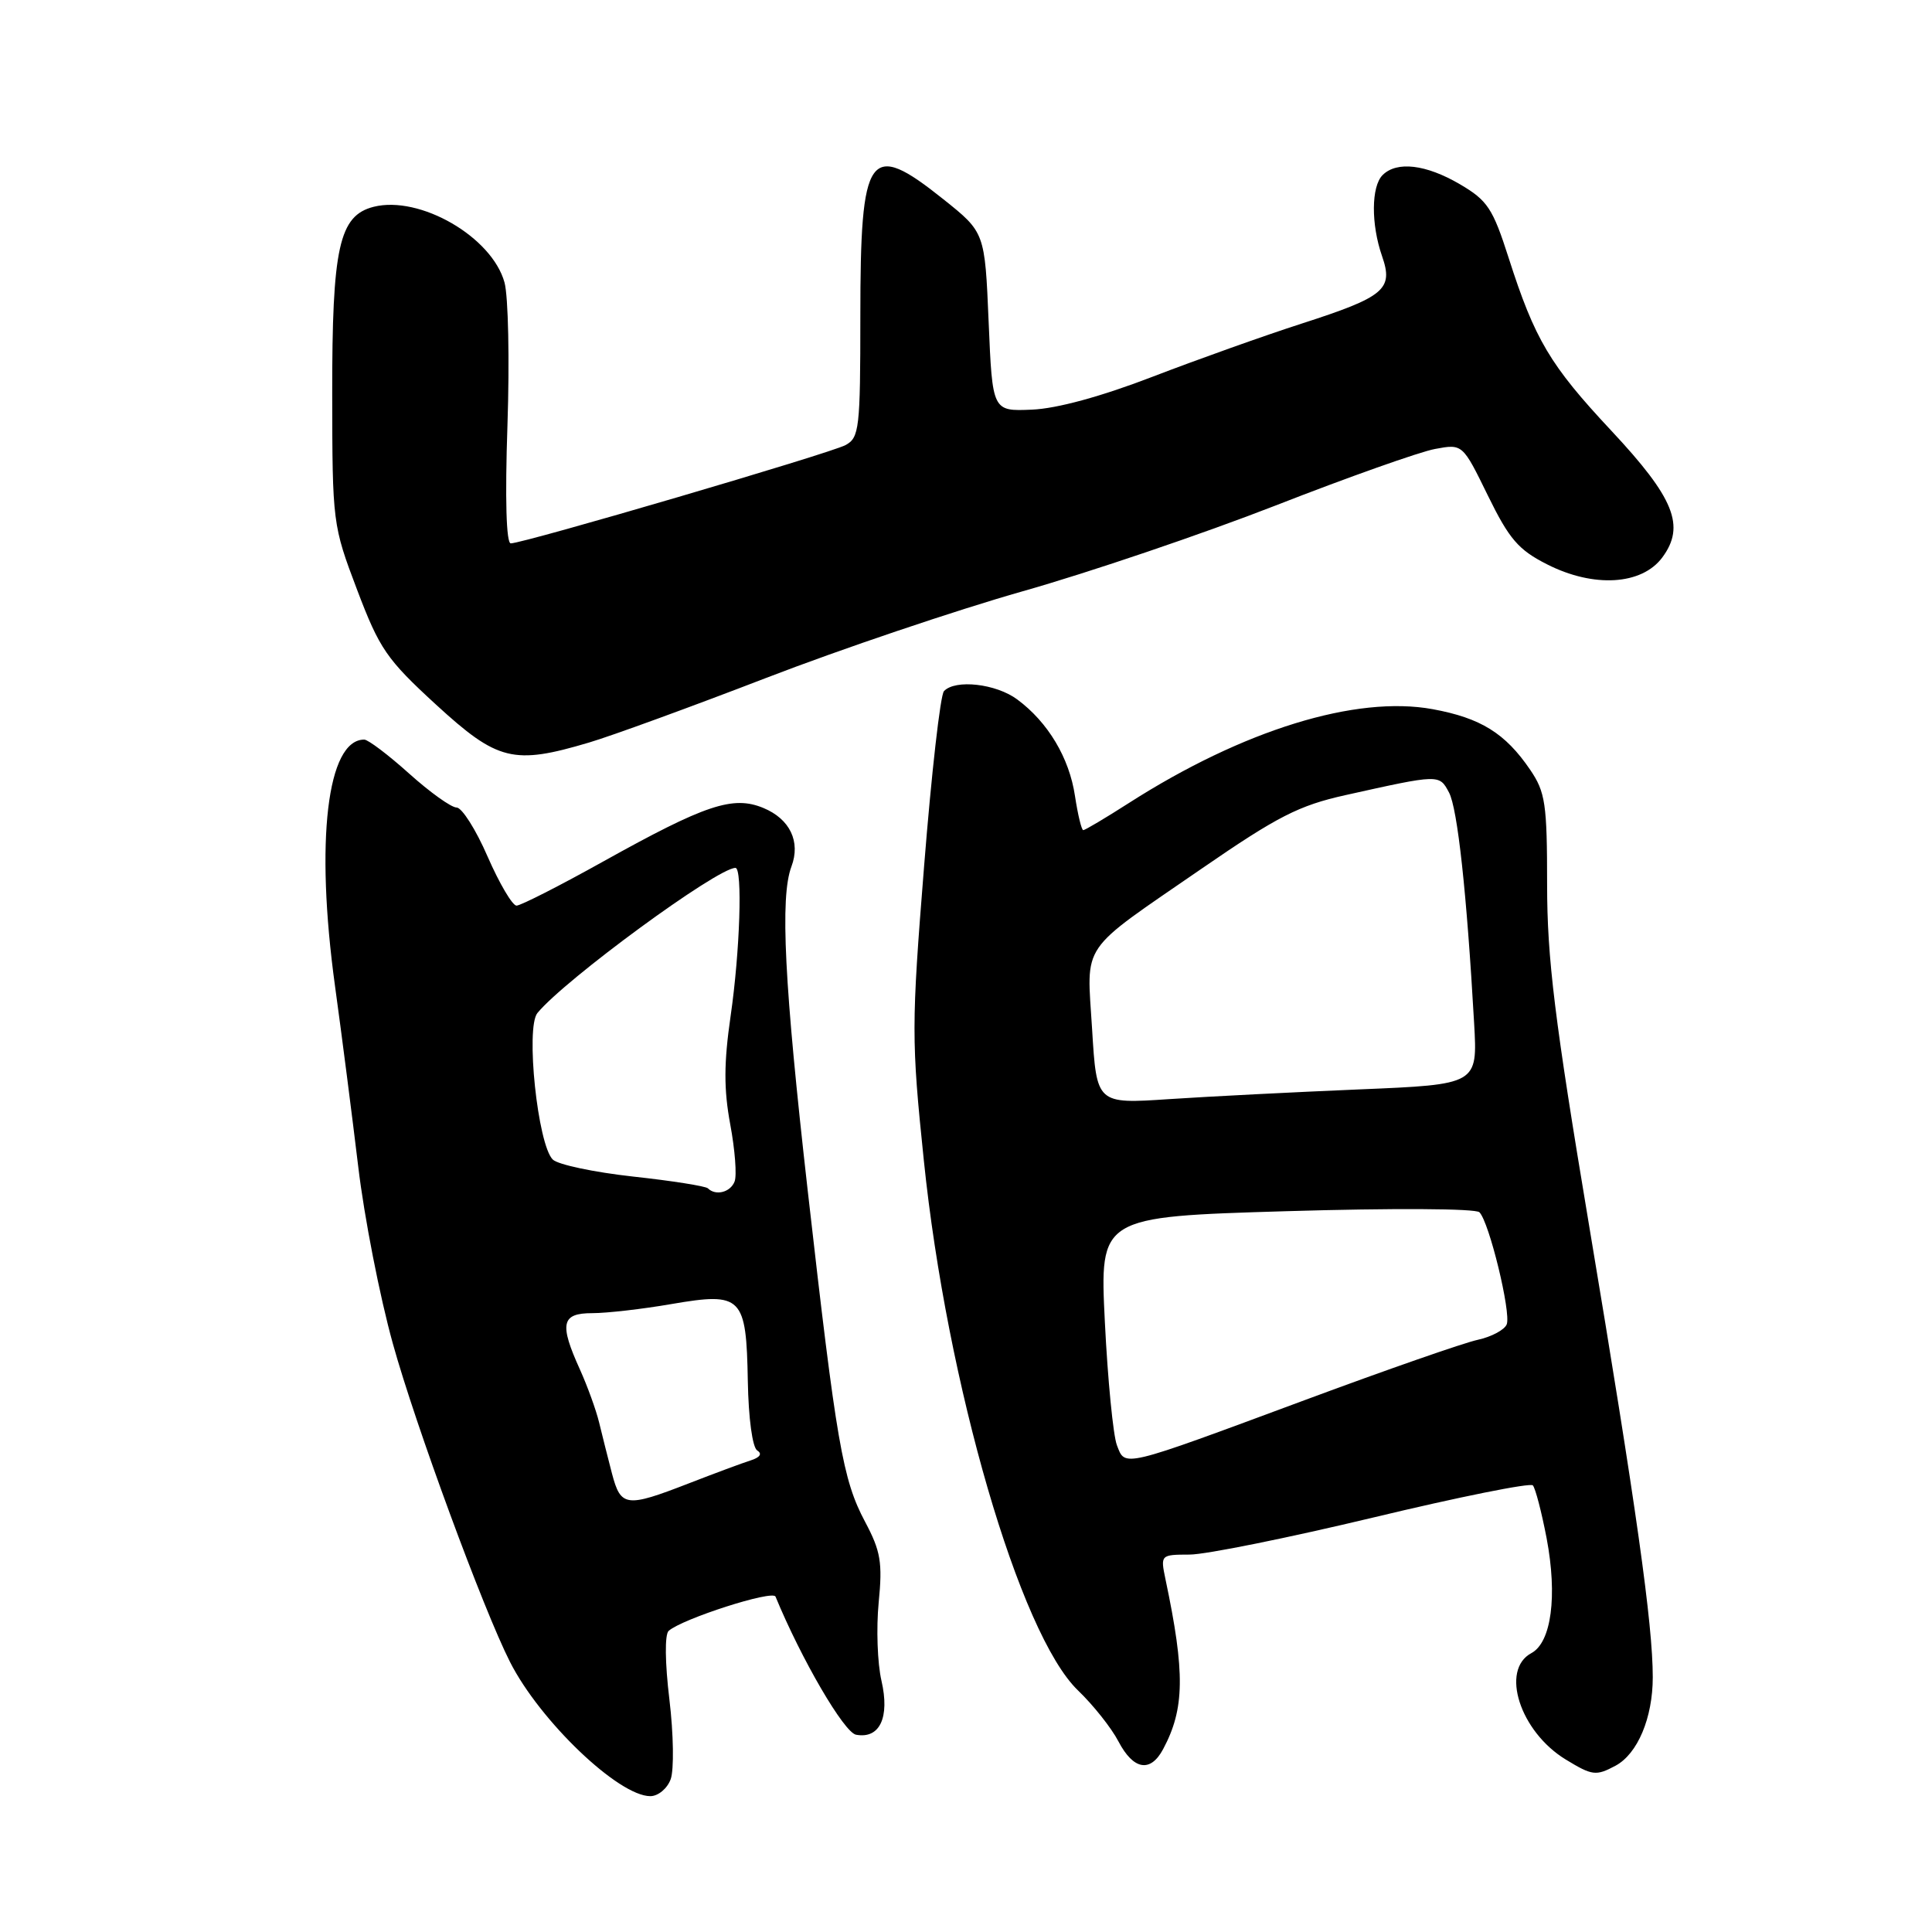 <?xml version="1.0" encoding="UTF-8" standalone="no"?>
<!DOCTYPE svg PUBLIC "-//W3C//DTD SVG 1.1//EN" "http://www.w3.org/Graphics/SVG/1.1/DTD/svg11.dtd" >
<svg xmlns="http://www.w3.org/2000/svg" xmlns:xlink="http://www.w3.org/1999/xlink" version="1.1" viewBox="0 0 256 256">
 <g >
 <path fill="currentColor"
d=" M 88.87 235.75 C 89.32 234.51 89.25 229.76 88.70 225.20 C 88.11 220.30 88.07 216.57 88.60 216.10 C 90.43 214.49 102.39 210.65 102.76 211.56 C 106.19 219.87 111.84 229.56 113.43 229.86 C 116.57 230.44 117.92 227.58 116.80 222.71 C 116.26 220.40 116.10 215.73 116.43 212.34 C 116.95 207.04 116.70 205.54 114.63 201.65 C 111.66 196.06 110.84 191.34 107.03 157.79 C 103.92 130.37 103.34 118.88 104.87 114.82 C 106.11 111.52 104.67 108.52 101.15 107.06 C 97.12 105.39 93.48 106.61 79.97 114.13 C 74.18 117.36 68.99 120.00 68.44 120.00 C 67.90 120.00 66.17 117.07 64.61 113.50 C 63.06 109.92 61.20 107.00 60.50 107.00 C 59.79 107.00 56.96 104.97 54.21 102.50 C 51.46 100.03 48.78 98.00 48.26 98.00 C 43.34 98.00 41.75 111.46 44.39 130.65 C 45.29 137.17 46.67 147.95 47.47 154.60 C 48.26 161.26 50.32 171.80 52.05 178.02 C 55.04 188.81 64.03 213.23 67.58 220.22 C 71.56 228.06 81.96 238.00 86.17 238.00 C 87.21 238.00 88.42 236.99 88.87 235.75 Z  M 214.06 233.97 C 216.99 232.40 219.00 227.63 219.00 222.24 C 219.00 215.20 216.84 199.88 210.55 162.30 C 205.98 135.00 205.00 127.00 205.00 117.20 C 205.00 106.50 204.77 104.96 202.75 101.99 C 199.46 97.16 196.21 95.14 189.84 93.97 C 179.67 92.11 164.72 96.72 149.59 106.40 C 146.50 108.38 143.77 110.00 143.54 110.00 C 143.31 110.00 142.82 107.96 142.44 105.47 C 141.69 100.42 138.86 95.69 134.79 92.68 C 131.98 90.59 126.57 89.98 125.08 91.58 C 124.60 92.09 123.42 102.51 122.45 114.74 C 120.76 135.91 120.76 137.79 122.41 153.74 C 125.47 183.42 135.12 216.57 142.84 223.99 C 144.85 225.92 147.27 228.96 148.20 230.75 C 150.19 234.54 152.44 234.92 154.12 231.77 C 156.98 226.43 157.05 221.66 154.43 209.25 C 153.76 206.03 153.78 206.00 157.62 205.99 C 159.76 205.99 170.72 203.77 182.00 201.07 C 193.28 198.36 202.78 196.45 203.11 196.82 C 203.45 197.20 204.27 200.36 204.94 203.85 C 206.38 211.49 205.57 217.63 202.91 219.05 C 198.77 221.27 201.41 229.45 207.46 233.14 C 210.99 235.29 211.47 235.35 214.06 233.97 Z  M 78.05 98.39 C 81.03 97.51 91.58 93.66 101.49 89.84 C 111.39 86.02 126.70 80.85 135.50 78.35 C 144.30 75.86 159.38 70.74 169.00 66.99 C 178.62 63.23 188.14 59.86 190.15 59.49 C 193.80 58.81 193.80 58.81 197.15 65.66 C 199.98 71.44 201.20 72.86 205.00 74.78 C 211.16 77.91 217.54 77.53 220.26 73.87 C 223.35 69.70 221.87 66.01 213.48 57.04 C 205.37 48.37 203.37 44.99 199.90 34.16 C 197.80 27.61 197.11 26.56 193.44 24.41 C 188.95 21.78 185.08 21.32 183.20 23.20 C 181.69 24.71 181.66 29.72 183.13 33.94 C 184.66 38.34 183.48 39.33 172.47 42.88 C 167.54 44.47 158.65 47.64 152.72 49.92 C 145.92 52.54 140.02 54.15 136.72 54.28 C 131.50 54.50 131.50 54.50 131.00 42.65 C 130.50 30.79 130.50 30.79 125.00 26.40 C 115.11 18.50 114.00 20.06 114.00 41.90 C 114.00 56.82 113.86 58.00 112.03 58.98 C 109.98 60.08 69.37 72.00 67.68 72.00 C 67.08 72.00 66.91 66.11 67.24 56.36 C 67.53 47.76 67.35 39.24 66.85 37.43 C 65.19 31.39 55.64 25.87 49.52 27.40 C 44.93 28.56 44.00 32.77 44.02 52.22 C 44.04 69.29 44.08 69.61 47.31 78.13 C 50.29 85.99 51.22 87.35 57.79 93.38 C 65.94 100.85 68.03 101.37 78.05 98.39 Z  M 81.09 195.25 C 80.55 193.19 79.79 190.15 79.39 188.50 C 78.99 186.85 77.85 183.70 76.86 181.50 C 74.08 175.38 74.38 174.00 78.48 174.00 C 80.40 174.00 85.13 173.46 88.99 172.79 C 98.33 171.19 98.89 171.77 99.09 183.01 C 99.18 187.95 99.70 191.79 100.34 192.20 C 101.03 192.63 100.70 193.12 99.47 193.51 C 98.39 193.85 94.68 195.23 91.23 196.57 C 82.96 199.78 82.26 199.69 81.09 195.25 Z  M 93.80 157.46 C 93.50 157.17 89.04 156.46 83.88 155.90 C 78.72 155.33 73.94 154.32 73.25 153.65 C 71.25 151.70 69.62 136.17 71.21 134.23 C 74.86 129.79 95.04 115.00 97.45 115.00 C 98.41 115.00 98.05 126.08 96.81 134.63 C 95.91 140.85 95.90 144.34 96.76 148.98 C 97.39 152.35 97.65 155.75 97.34 156.55 C 96.79 157.99 94.83 158.49 93.80 157.46 Z  M 147.99 191.48 C 147.50 190.18 146.78 182.84 146.40 175.17 C 145.71 161.23 145.71 161.23 170.43 160.49 C 184.53 160.07 195.53 160.13 196.03 160.63 C 197.33 161.93 200.24 173.92 199.65 175.48 C 199.36 176.21 197.64 177.13 195.82 177.53 C 193.99 177.92 183.72 181.50 173.00 185.48 C 148.39 194.61 149.12 194.43 147.99 191.48 Z  M 144.71 136.39 C 144.00 124.69 142.83 126.40 159.27 115.07 C 169.29 108.17 172.11 106.73 178.27 105.36 C 190.76 102.58 190.71 102.58 192.00 105.01 C 193.13 107.12 194.35 118.28 195.33 135.60 C 195.79 143.70 195.79 143.70 180.15 144.35 C 171.54 144.71 160.18 145.29 154.91 145.64 C 145.31 146.28 145.31 146.28 144.71 136.39 Z "/>
</g>
</svg>